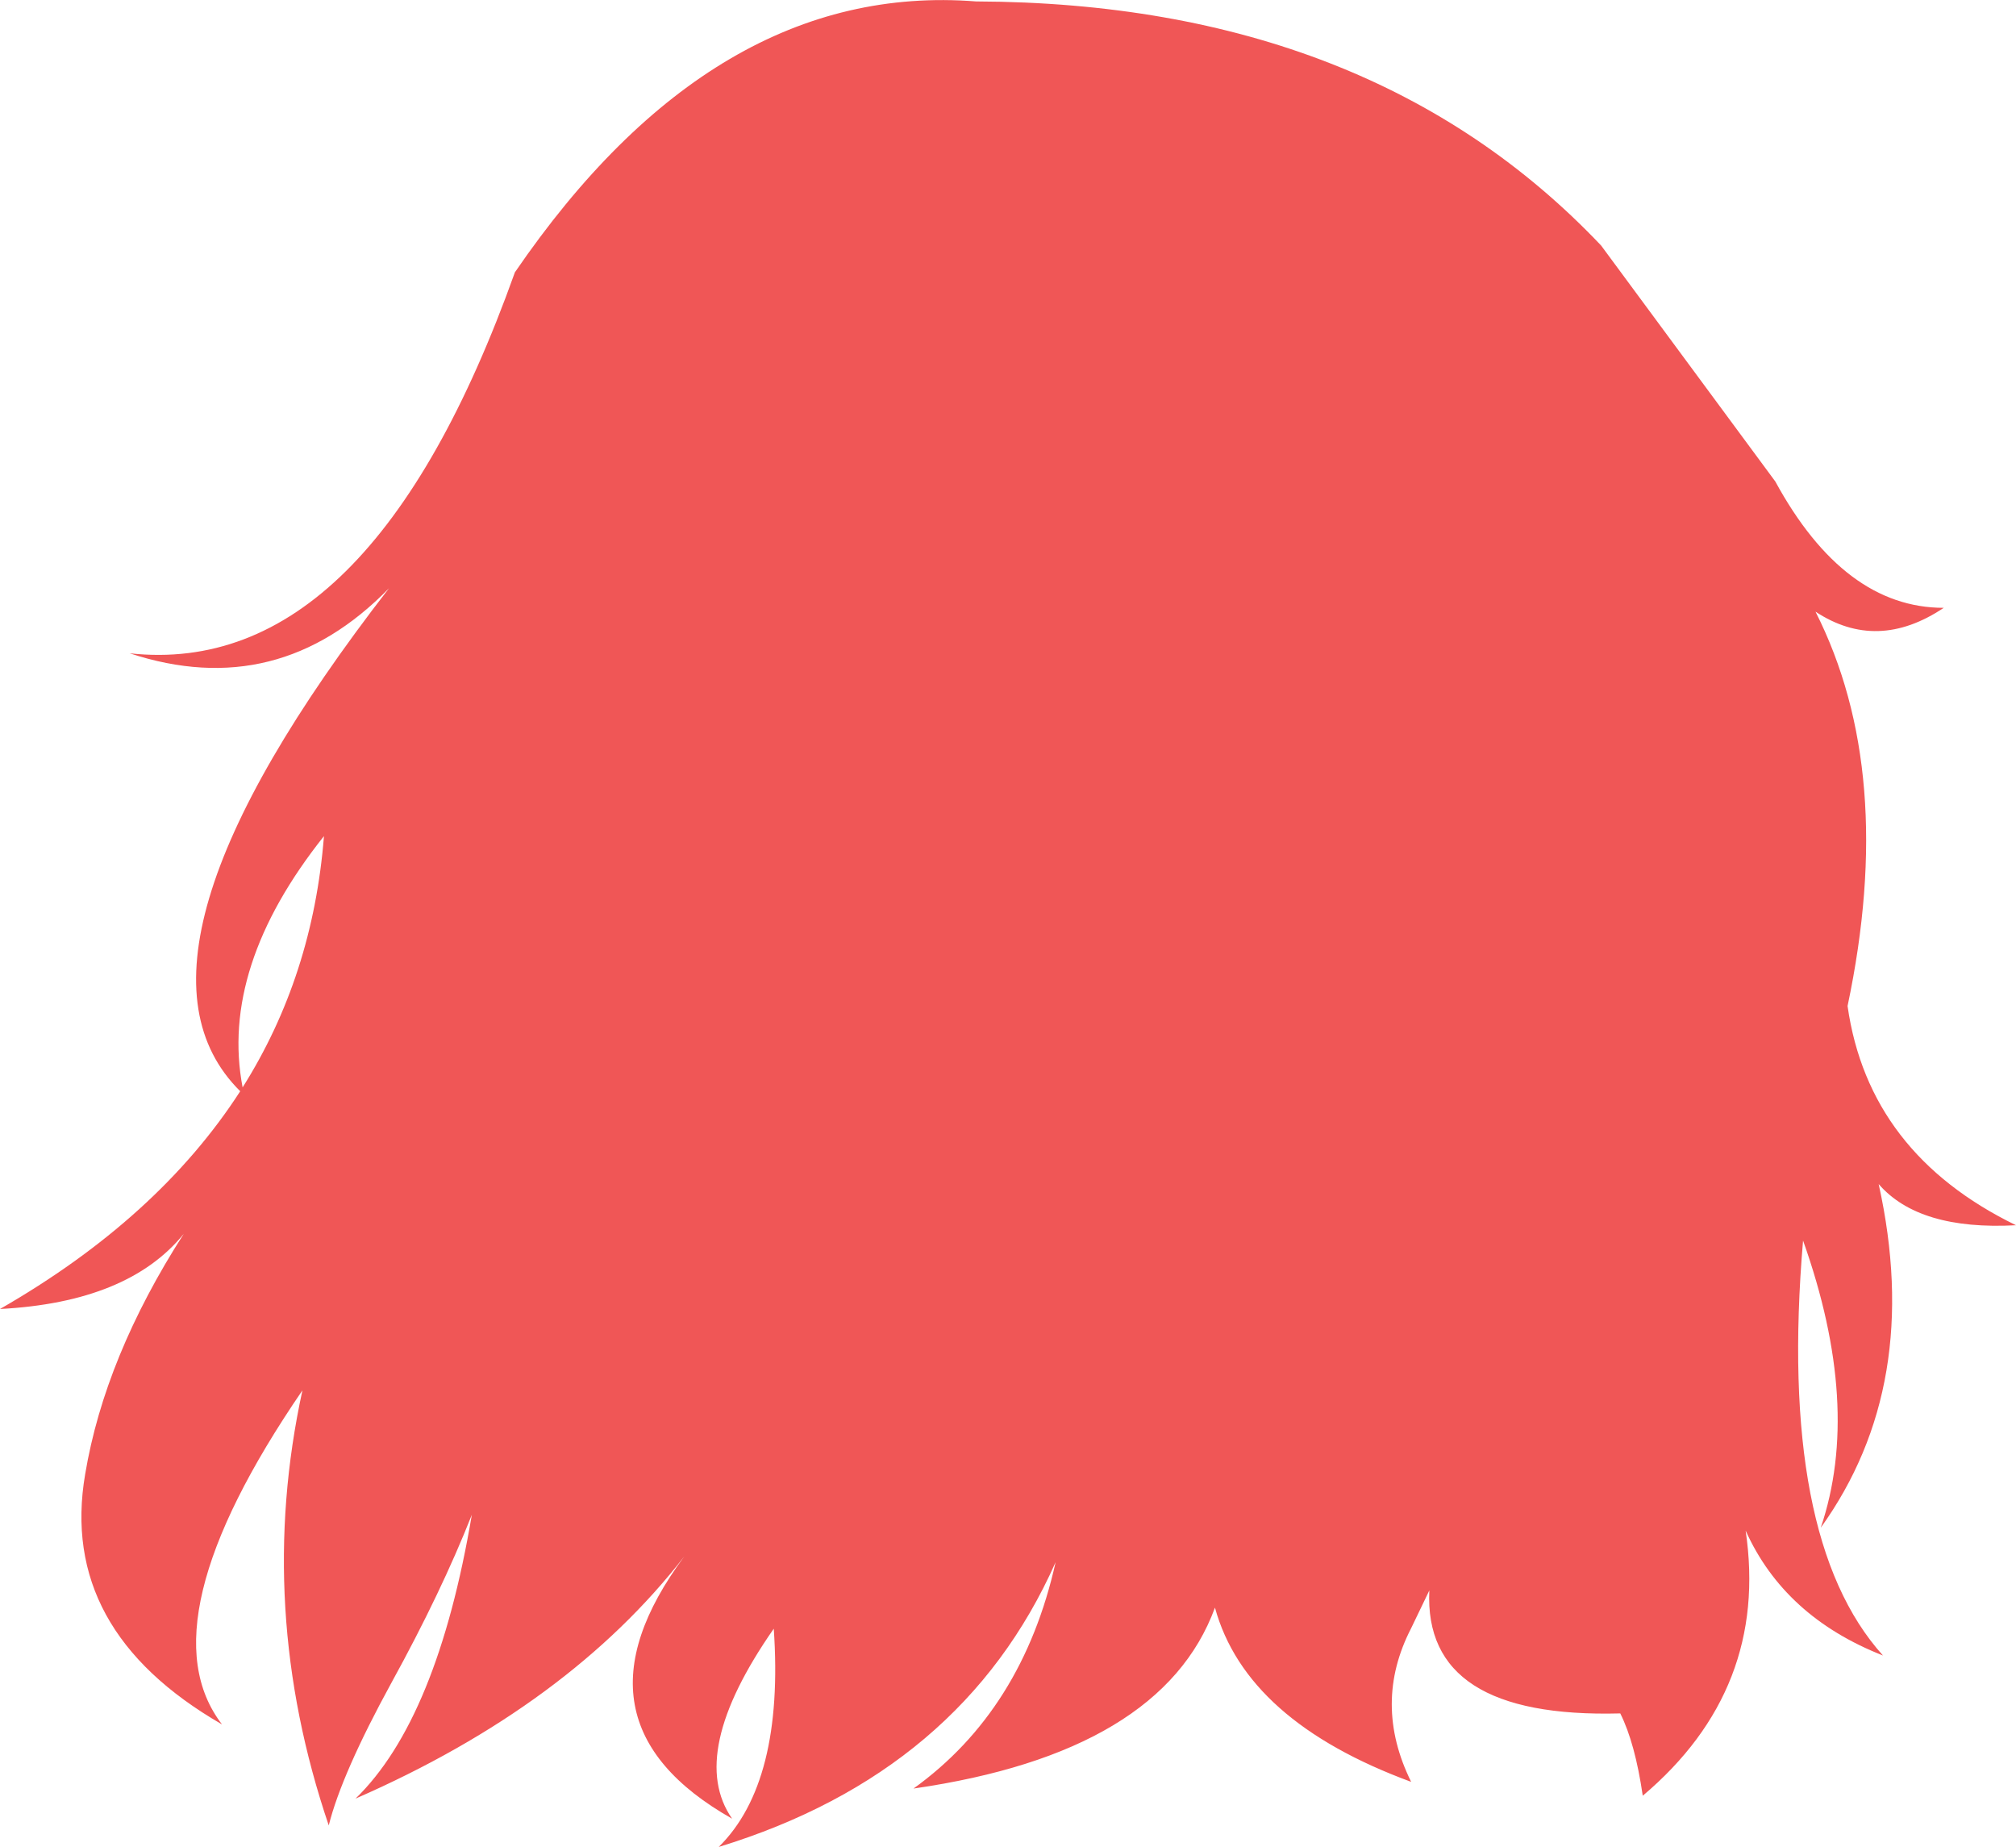 <?xml version="1.0" encoding="UTF-8" standalone="no"?>
<svg xmlns:xlink="http://www.w3.org/1999/xlink" height="192.95px" width="210.65px" xmlns="http://www.w3.org/2000/svg">
  <g transform="matrix(1.0, 0.0, 0.0, 1.0, 105.35, 96.45)">
    <path d="M-64.7 -35.0 Q-76.3 -23.1 -91.8 -28.2 -66.75 -25.45 -51.55 -68.0 -30.7 -98.45 -3.35 -96.3 37.9 -96.15 61.95 -70.8 L80.15 -46.15 Q87.35 -32.95 97.75 -32.95 90.8 -28.3 84.35 -32.55 92.85 -15.75 87.7 8.65 89.9 24.05 105.3 31.55 95.15 32.1 90.95 27.25 95.6 48.25 84.9 63.15 89.2 50.45 83.05 33.15 80.4 64.3 91.4 76.5 81.1 72.45 77.05 63.45 79.5 80.0 66.3 91.15 65.5 85.65 63.95 82.55 43.35 83.1 44.0 69.7 L42.1 73.65 Q38.05 81.5 42.1 89.7 24.85 83.35 21.6 71.5 16.05 86.65 -9.9 90.4 1.5 82.2 4.95 66.75 -4.8 88.7 -30.25 96.5 -23.4 89.75 -24.5 73.7 -33.6 86.75 -28.85 93.55 -46.7 83.45 -33.85 66.15 -45.9 81.7 -68.2 91.45 -59.65 83.15 -56.05 61.8 -59.25 69.9 -64.45 79.35 -69.65 88.85 -71.0 94.25 -78.7 71.55 -73.75 48.8 -90.35 73.05 -82.15 83.7 -99.25 73.85 -96.45 57.55 -94.4 45.3 -86.15 32.45 -91.95 39.6 -105.35 40.3 -88.8 30.8 -80.25 17.55 -94.5 3.45 -64.7 -35.0 M-80.0 17.15 Q-72.65 5.5 -71.5 -9.1 -82.4 4.6 -80.0 17.15" fill="#f05656" fill-rule="evenodd" stroke="none"/>
  </g>
</svg>
